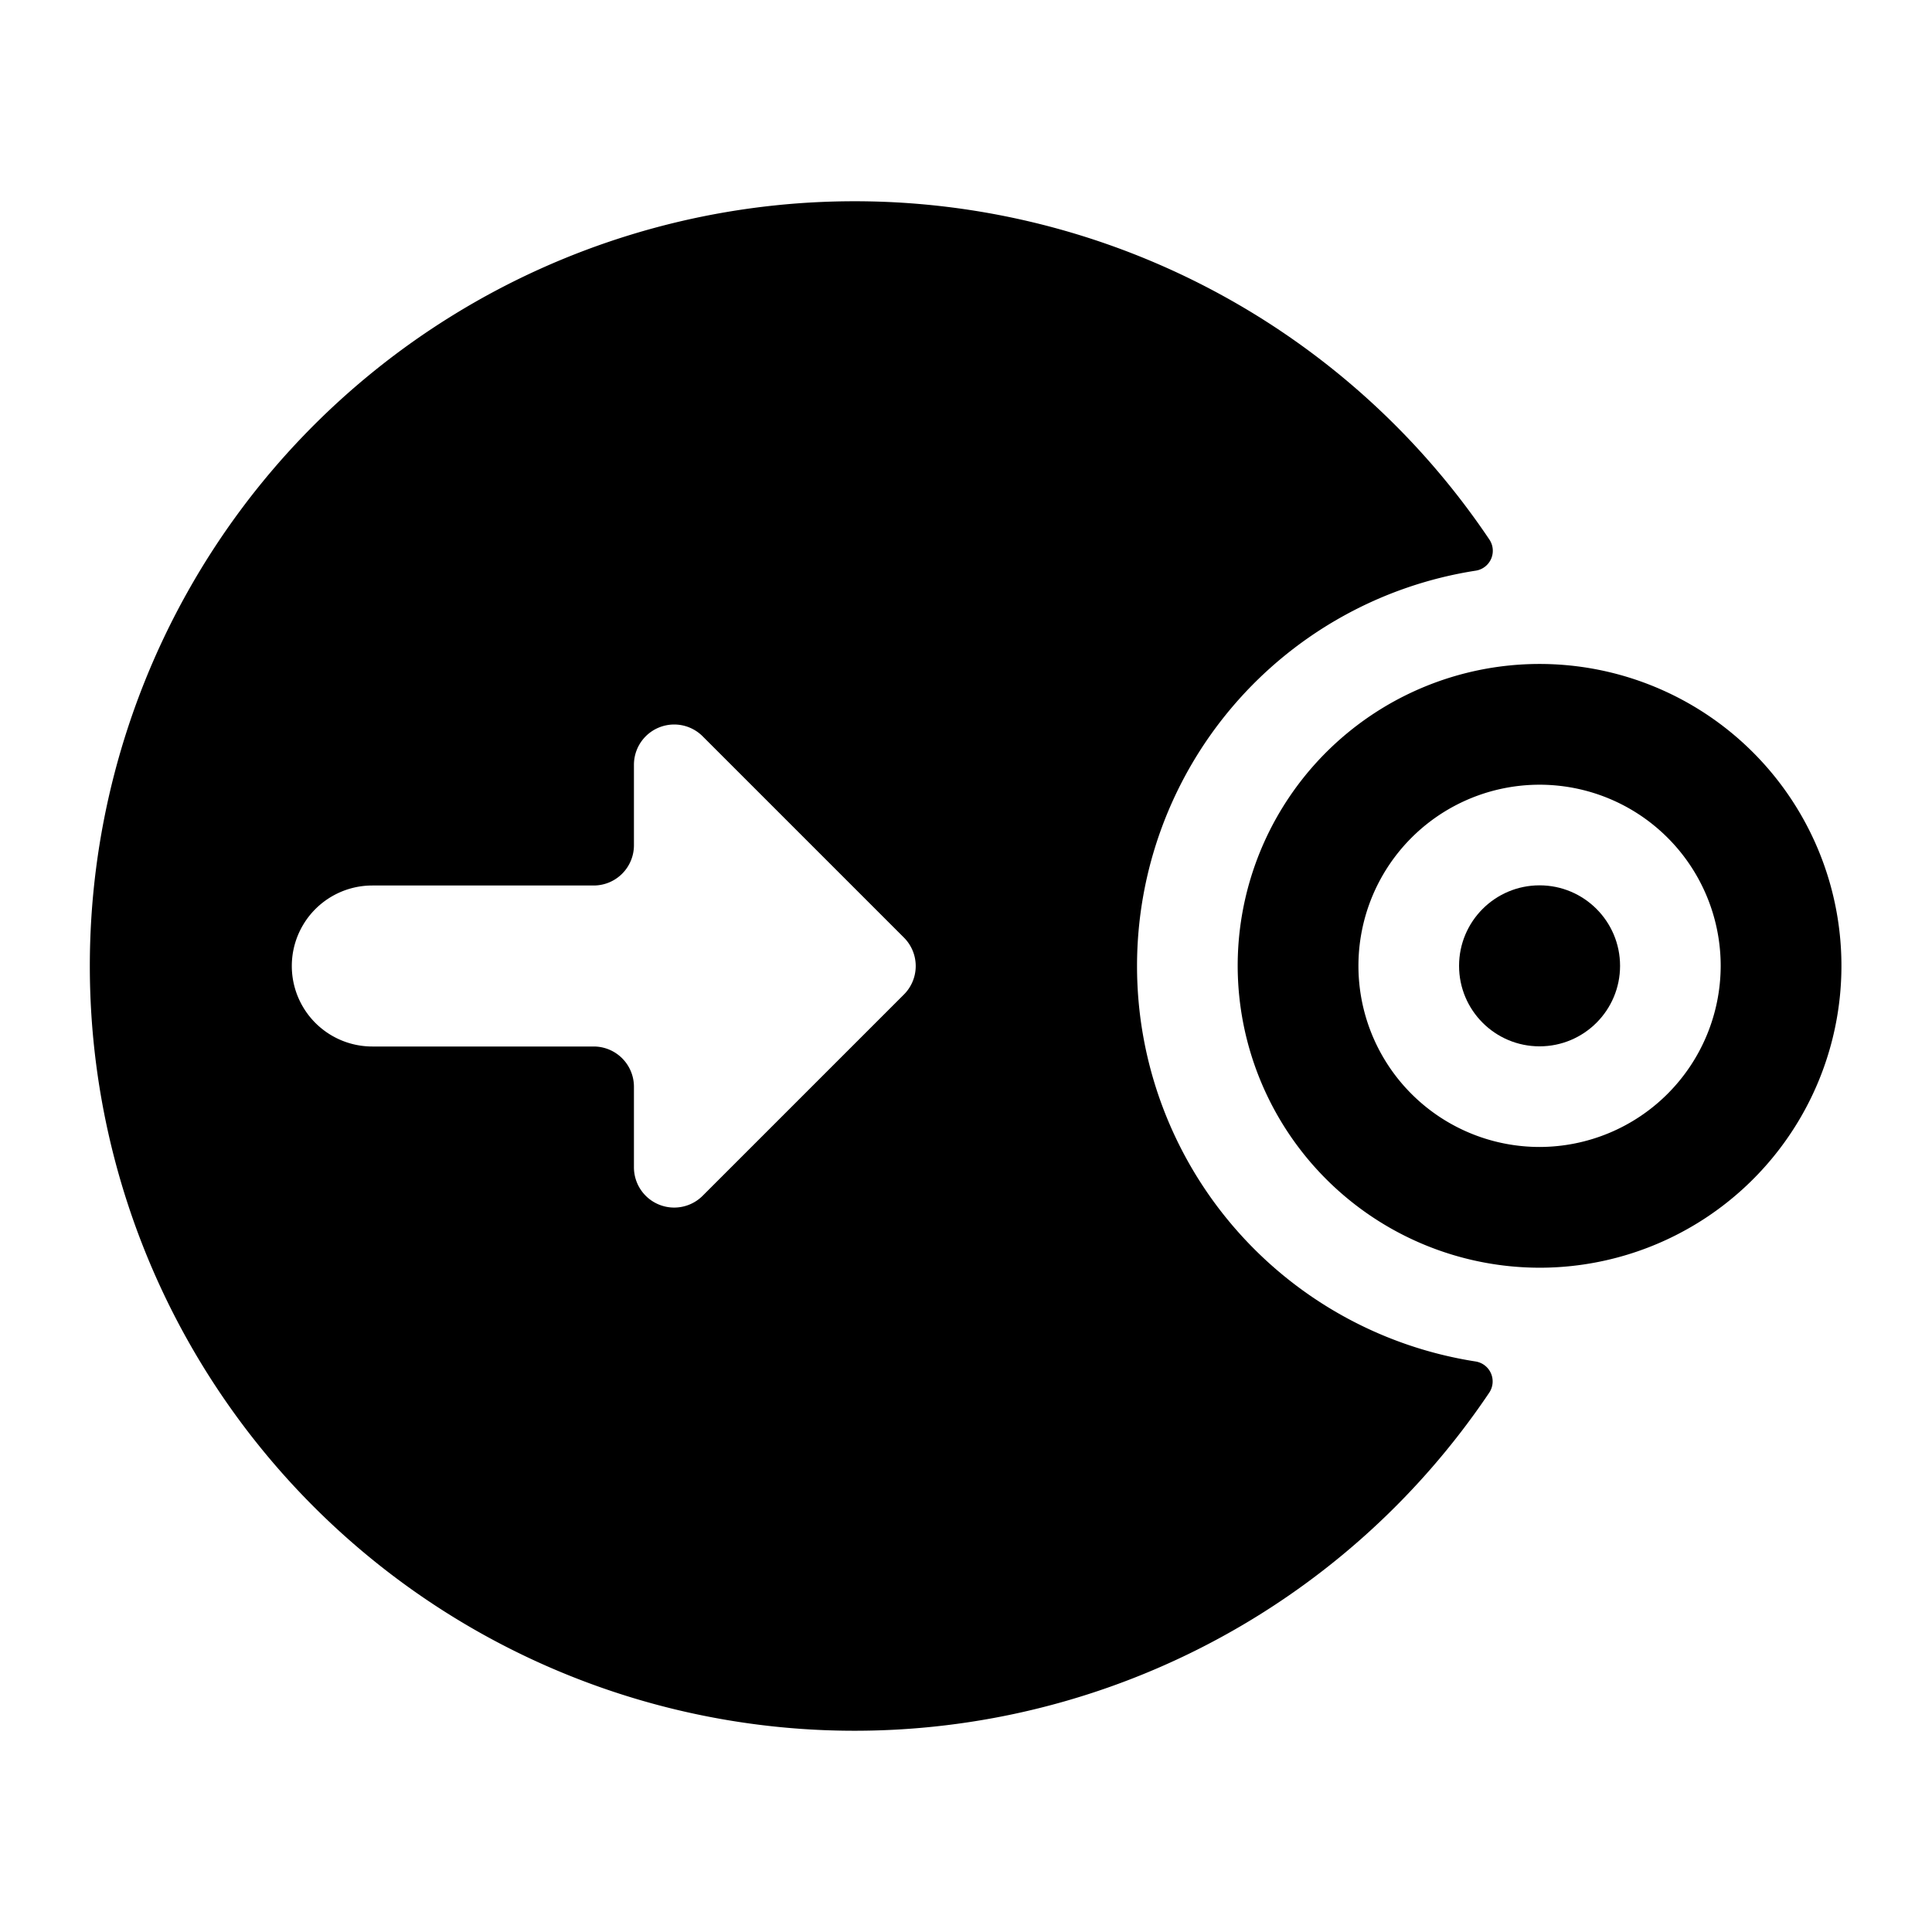 <svg xmlns="http://www.w3.org/2000/svg" viewBox="0 0 24 24"><title>cursor-move-target-right</title><path d="M18.5,17.3a.251.251,0,0,0-.168-.387,4.971,4.971,0,0,1,0-9.824A.25.25,0,0,0,18.5,6.7a9.5,9.5,0,1,0,0,10.6ZM7.875,13.5a.5.5,0,0,0-.5-.5H4.625a1,1,0,1,1,0-2h2.75a.5.5,0,0,0,.5-.5v-1a.5.5,0,0,1,.854-.353l2.5,2.5a.5.5,0,0,1,0,.707l-2.5,2.5a.5.5,0,0,1-.854-.354Z"/><path d="M19.125,15.748A3.75,3.75,0,1,0,15.375,12,3.755,3.755,0,0,0,19.125,15.748Zm0-1.5A2.25,2.25,0,1,1,21.375,12,2.253,2.253,0,0,1,19.125,14.248Z"/><circle cx="19.125" cy="11.998" r="1"/></svg>